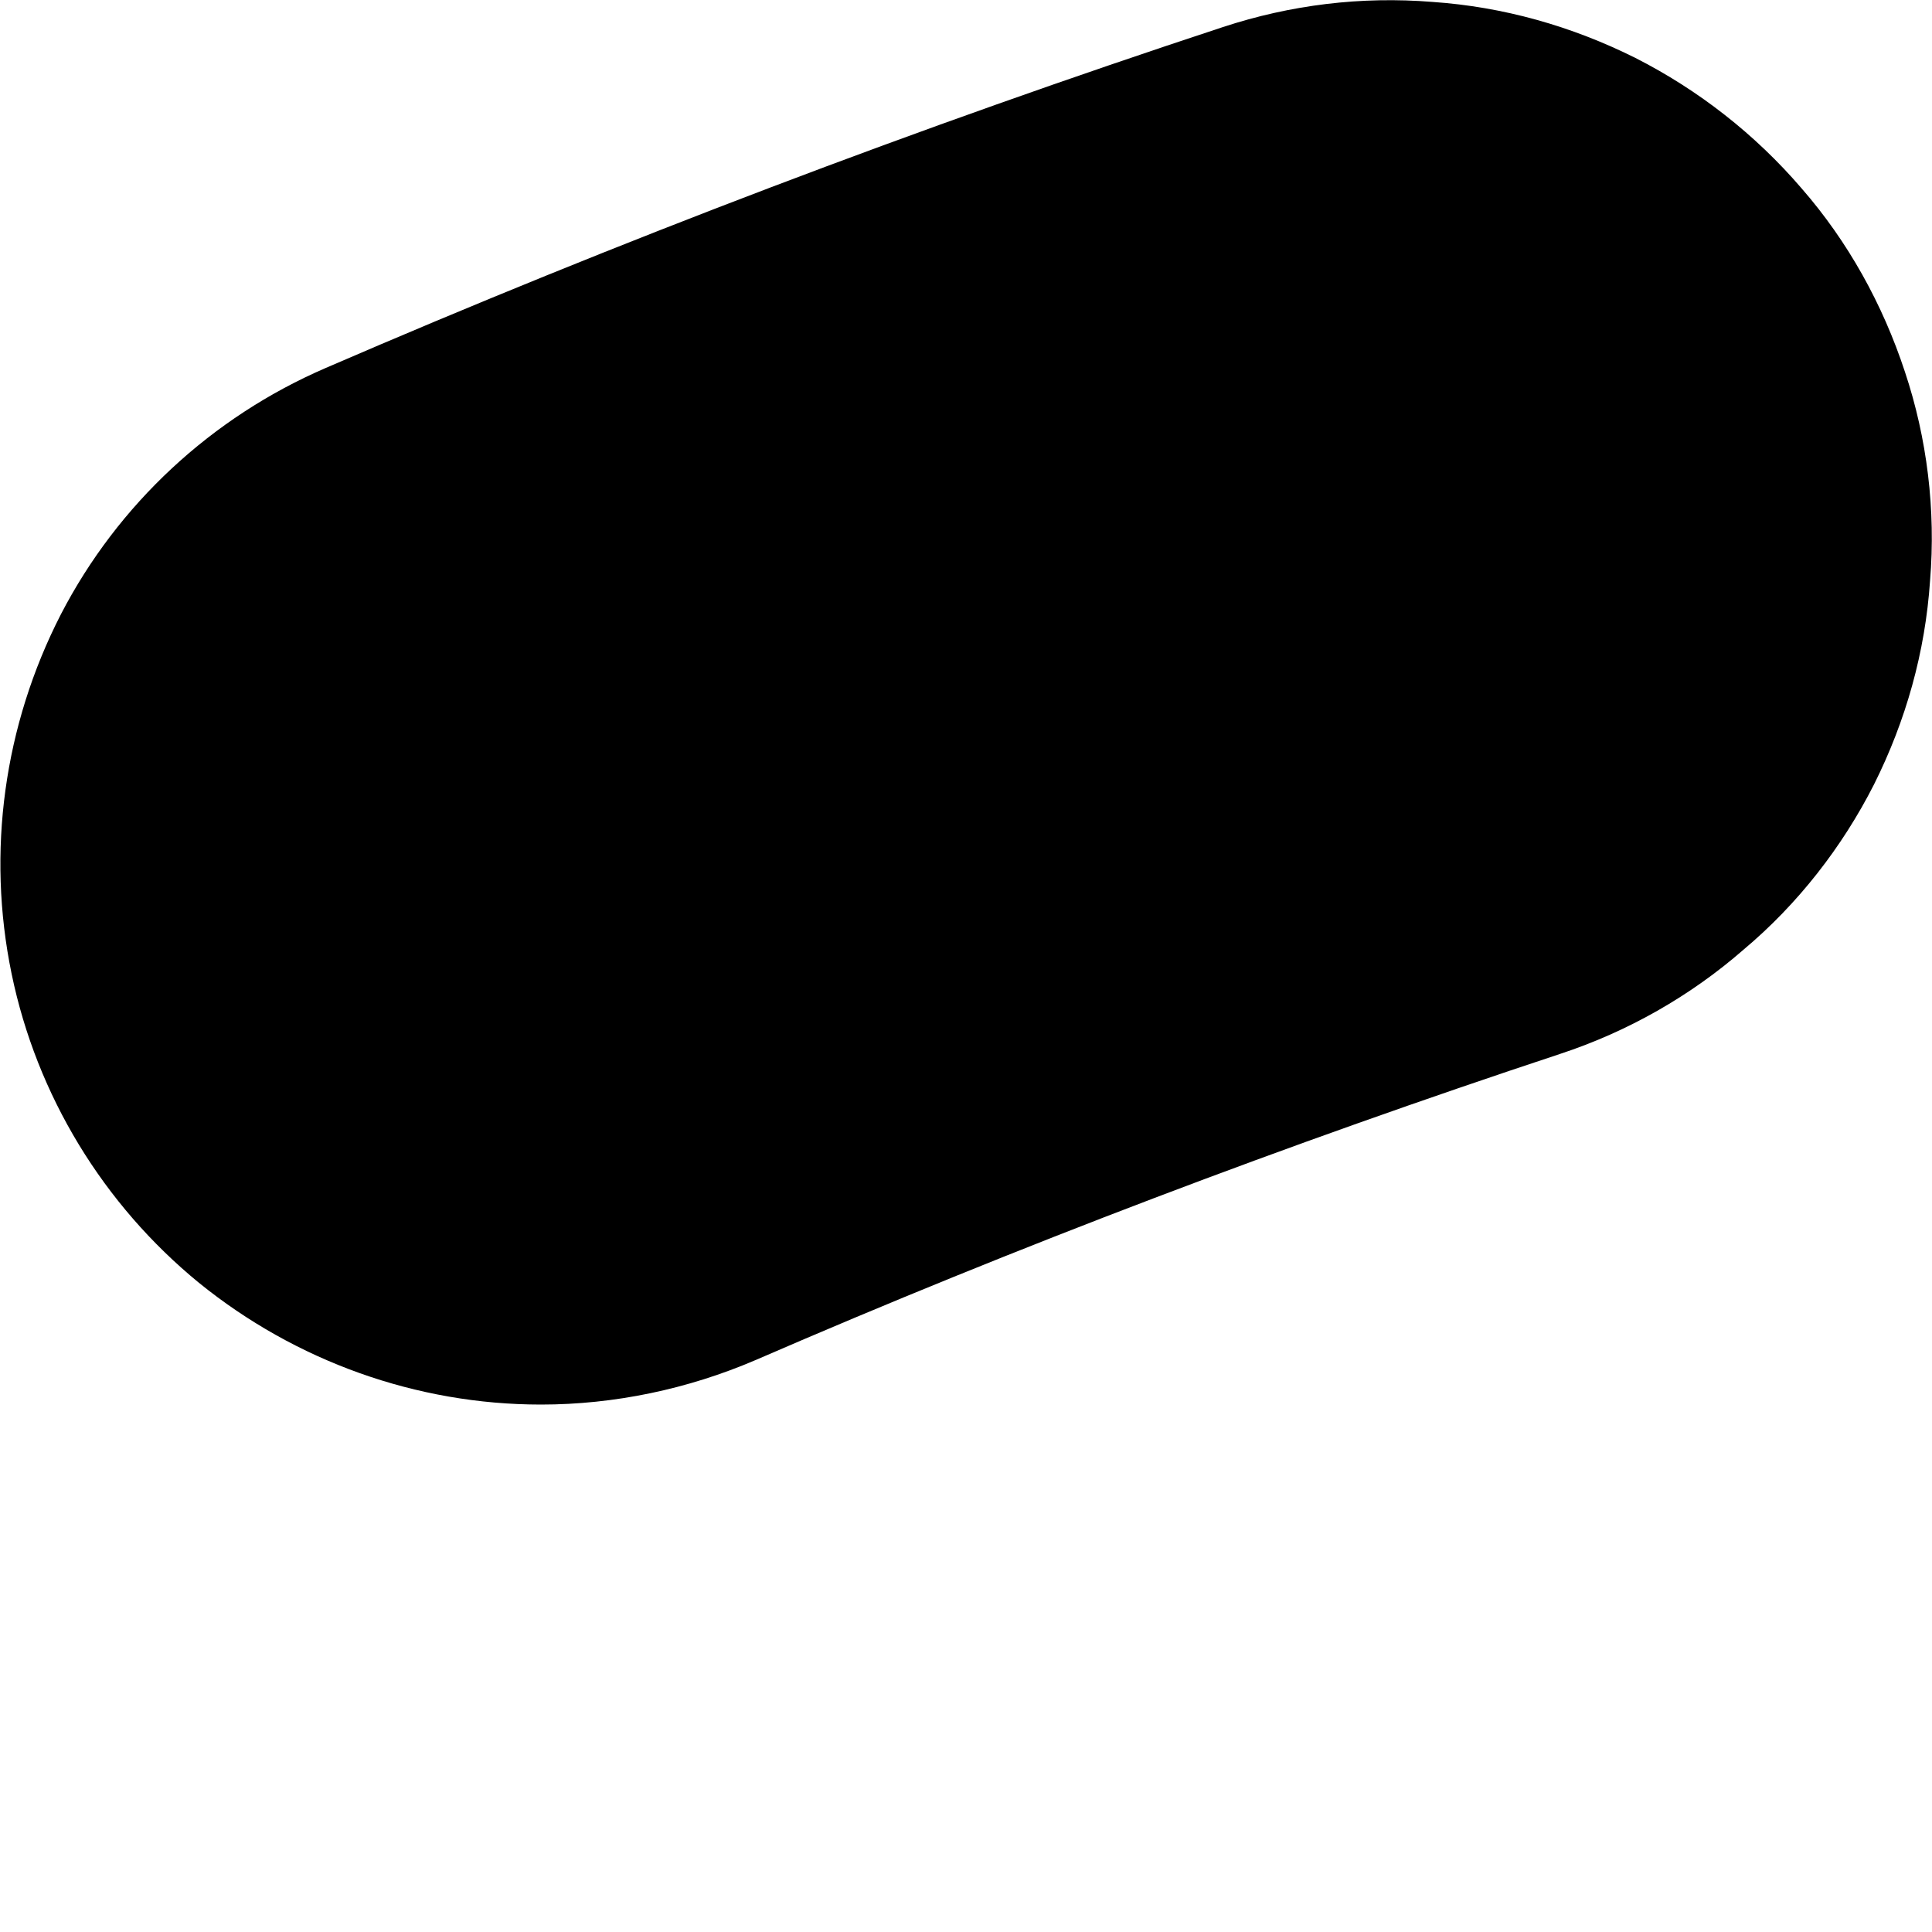<svg width="2" height="2" viewBox="0 0 2 2" fill="none" xmlns="http://www.w3.org/2000/svg">
<path d="M0.56 1.454C0.636 1.454 0.712 1.438 0.782 1.408C1.054 1.29 1.334 1.184 1.615 1.091C1.685 1.068 1.75 1.031 1.805 0.983C1.861 0.936 1.907 0.877 1.94 0.812C1.973 0.746 1.993 0.675 1.998 0.601C2.004 0.528 1.995 0.454 1.972 0.385C1.949 0.315 1.913 0.25 1.865 0.195C1.817 0.139 1.758 0.093 1.693 0.06C1.627 0.027 1.556 0.007 1.483 0.002C1.409 -0.004 1.336 0.005 1.266 0.028C0.953 0.131 0.64 0.25 0.337 0.381C0.219 0.432 0.122 0.522 0.063 0.636C0.004 0.751 -0.014 0.882 0.012 1.008C0.038 1.134 0.107 1.247 0.206 1.328C0.306 1.409 0.431 1.454 0.56 1.454V1.454Z" fill="black"/>
</svg>

